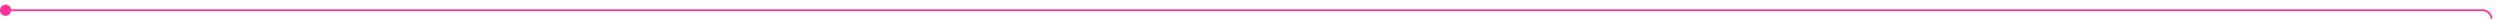 ﻿<?xml version="1.0" encoding="utf-8"?>
<svg version="1.1" xmlns:xlink="http://www.w3.org/1999/xlink" width="1344px" height="10px" preserveAspectRatio="xMinYMid meet" viewBox="222 962  1344 8" xmlns="http://www.w3.org/2000/svg">
  <path d="M 223 966.5  L 1556 966.5  A 5 5 0 0 1 1561.5 971.5 L 1561.5 983  " stroke-width="1" stroke="#ff3399" fill="none" />
  <path d="M 225 963.5  A 3 3 0 0 0 222 966.5 A 3 3 0 0 0 225 969.5 A 3 3 0 0 0 228 966.5 A 3 3 0 0 0 225 963.5 Z " fill-rule="nonzero" fill="#ff3399" stroke="none" />
</svg>